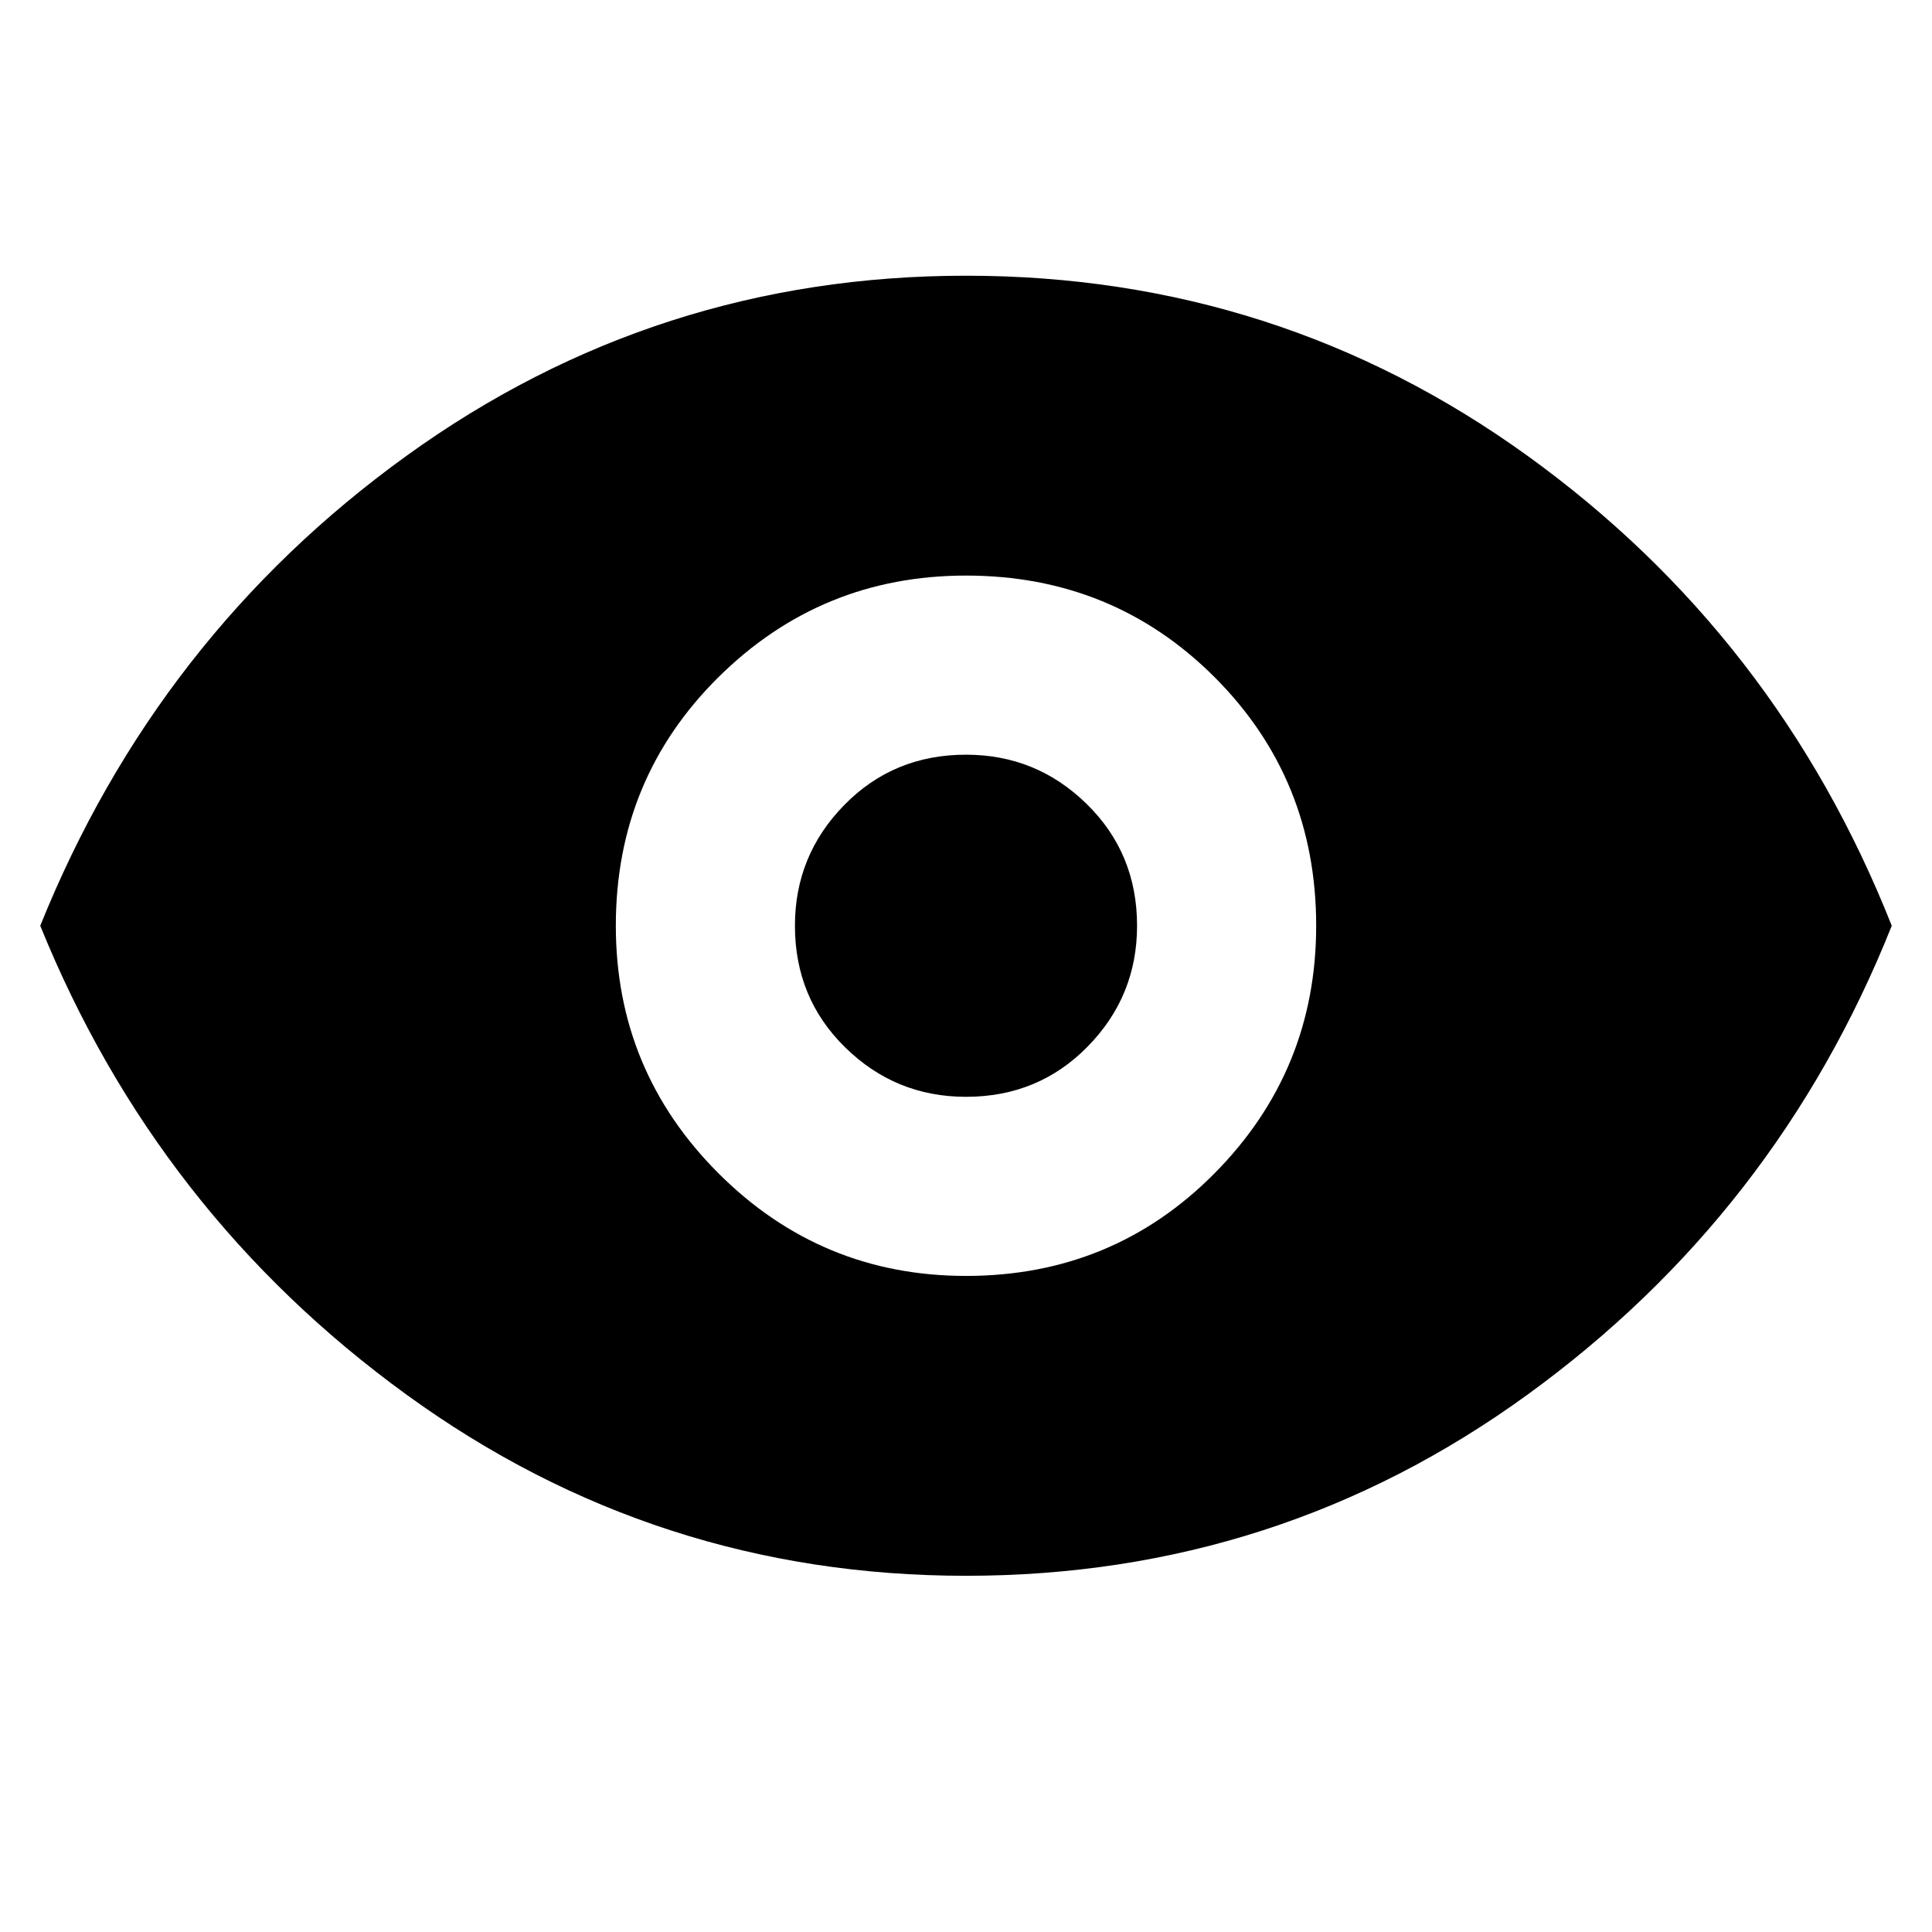 <svg xmlns="http://www.w3.org/2000/svg" height="24" width="24"><path d="M12 15.85q1.825 0 3.088-1.275Q16.35 13.3 16.35 11.5q0-1.825-1.262-3.088Q13.825 7.15 12 7.15q-1.8 0-3.075 1.262Q7.65 9.675 7.65 11.5q0 1.8 1.275 3.075Q10.2 15.85 12 15.85Zm0-2.225q-.875 0-1.5-.613-.625-.612-.625-1.512 0-.875.613-1.5.612-.625 1.512-.625.875 0 1.5.613.625.612.625 1.512 0 .875-.613 1.5-.612.625-1.512.625Zm0 5.95q-3.85 0-6.95-2.25T.5 11.5q1.45-3.6 4.55-5.838Q8.15 3.425 12 3.425q3.875 0 6.975 2.237Q22.075 7.9 23.5 11.5q-1.425 3.575-4.525 5.825-3.1 2.25-6.975 2.25Z"/></svg>